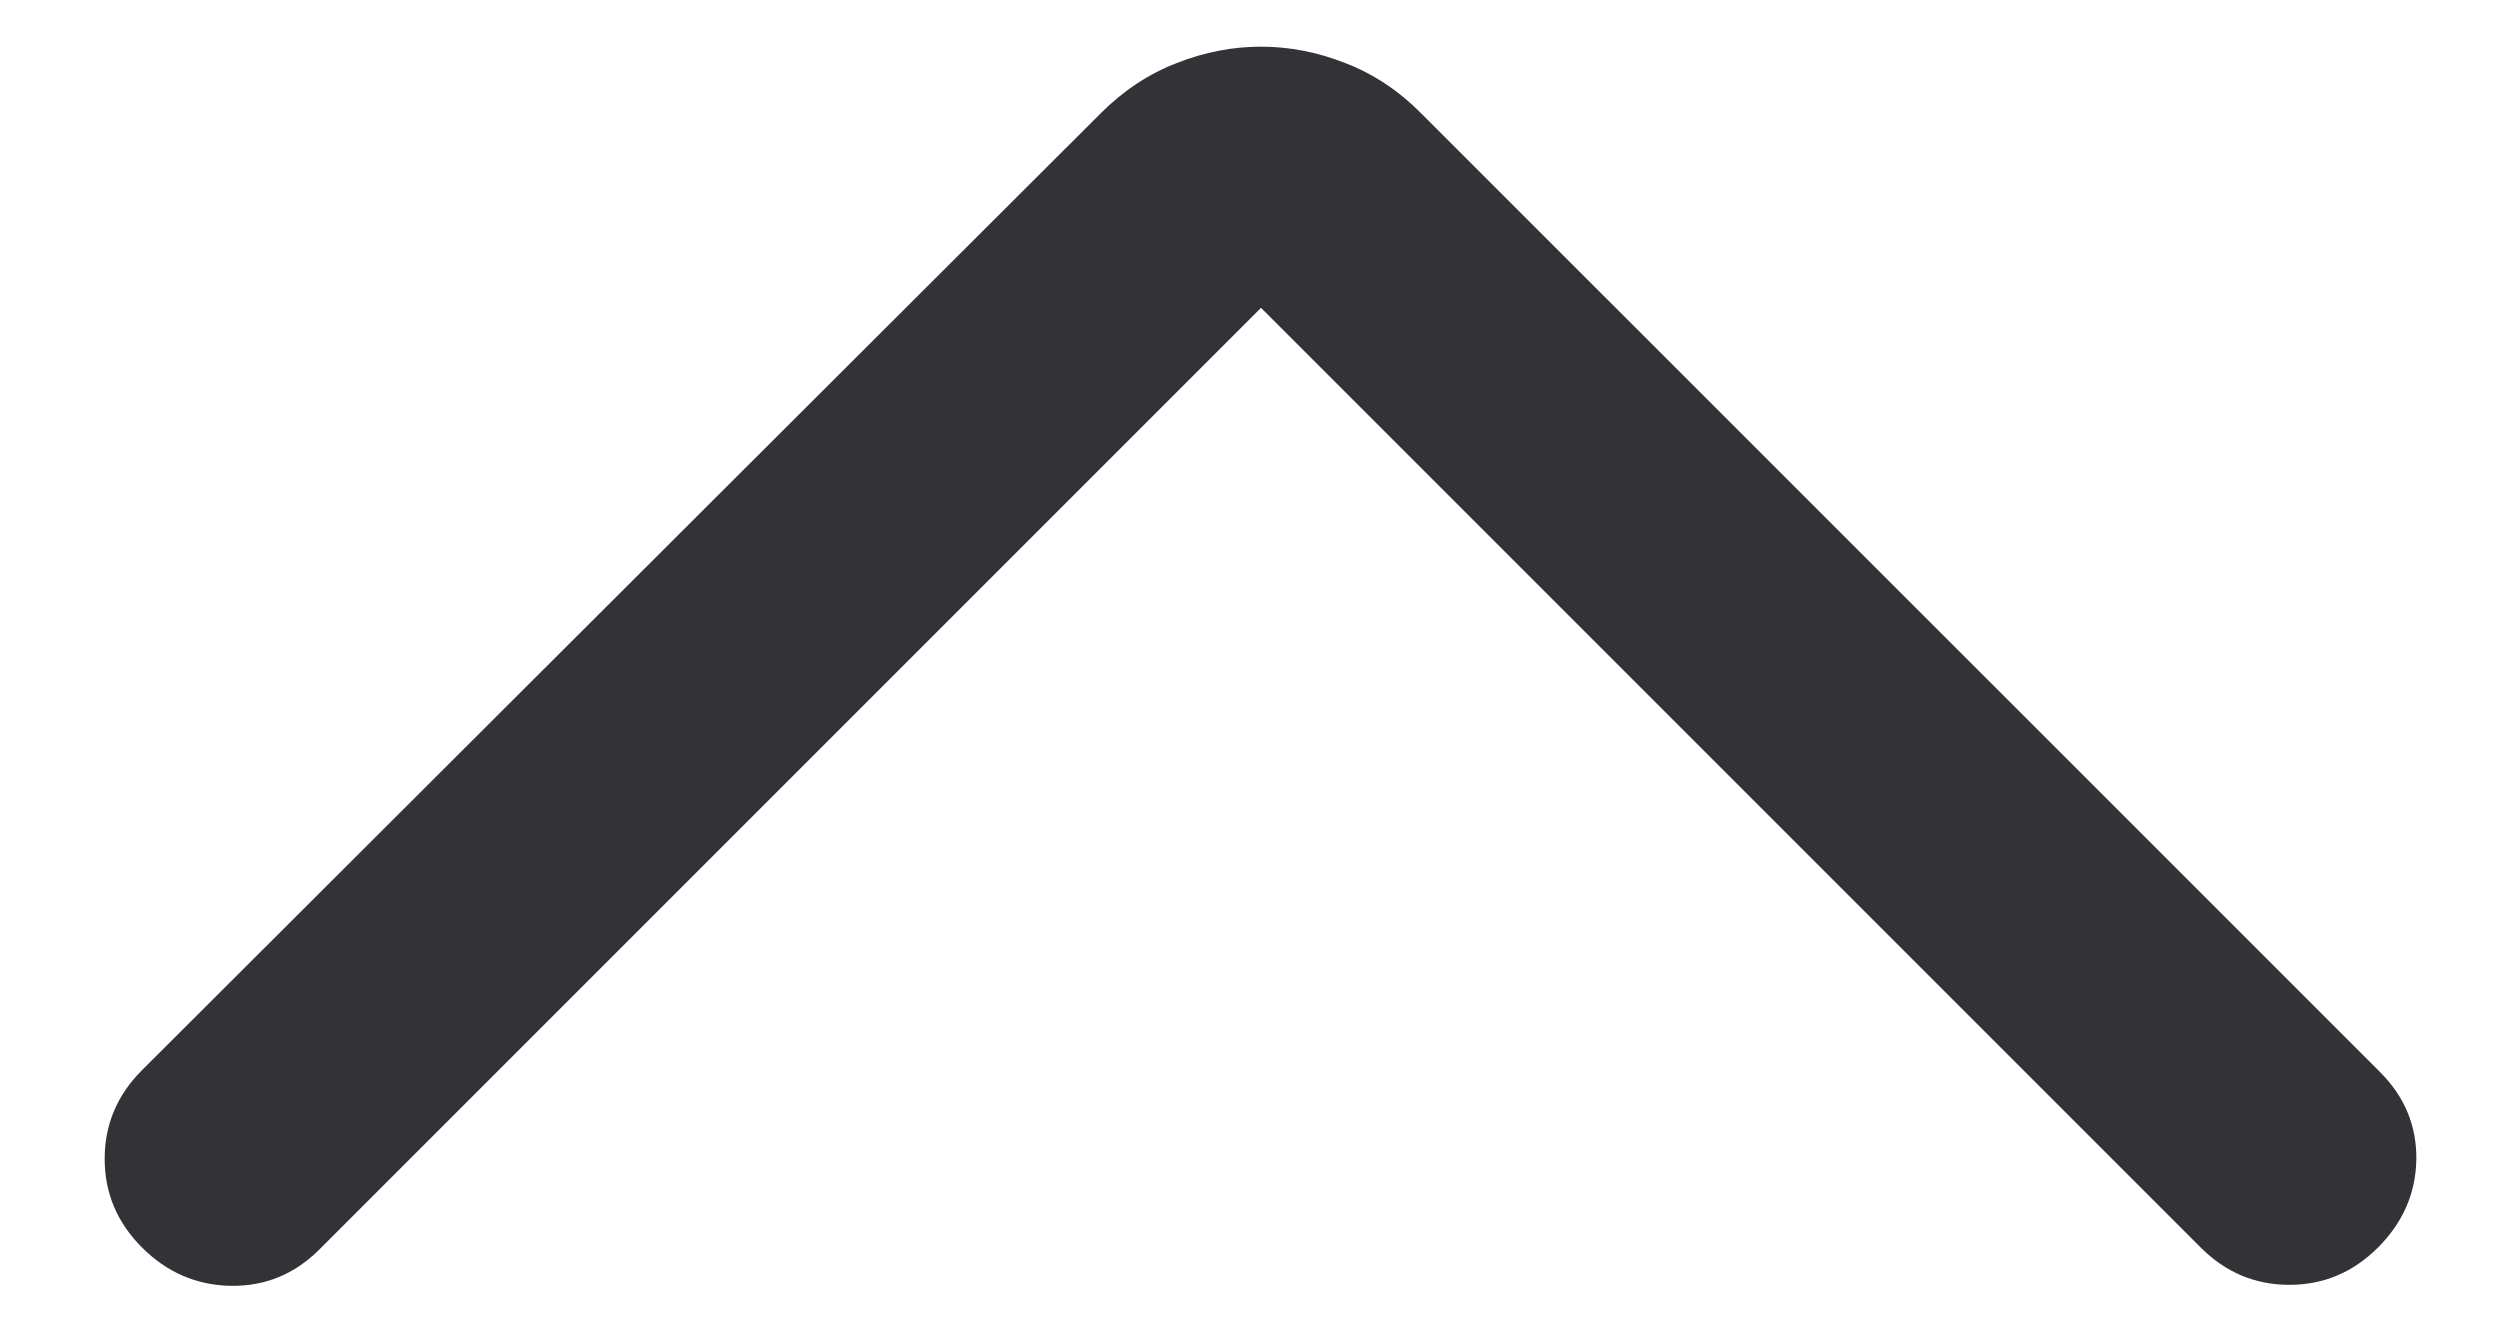 <svg width="15" height="8" viewBox="0 0 15 8" fill="none" xmlns="http://www.w3.org/2000/svg">
<path d="M7.566 1.847L1.916 7.497C1.767 7.646 1.59 7.718 1.384 7.715C1.178 7.711 1.001 7.634 0.852 7.485C0.703 7.336 0.628 7.159 0.628 6.953C0.628 6.747 0.703 6.57 0.852 6.421L6.605 0.679C6.741 0.543 6.893 0.443 7.061 0.378C7.229 0.312 7.398 0.28 7.566 0.28C7.734 0.28 7.902 0.312 8.071 0.378C8.239 0.443 8.391 0.543 8.526 0.679L14.28 6.432C14.429 6.581 14.501 6.757 14.498 6.959C14.494 7.161 14.417 7.336 14.268 7.485C14.119 7.634 13.942 7.709 13.736 7.709C13.53 7.709 13.353 7.634 13.204 7.485L7.566 1.847Z" fill="#333236"/>
</svg>
